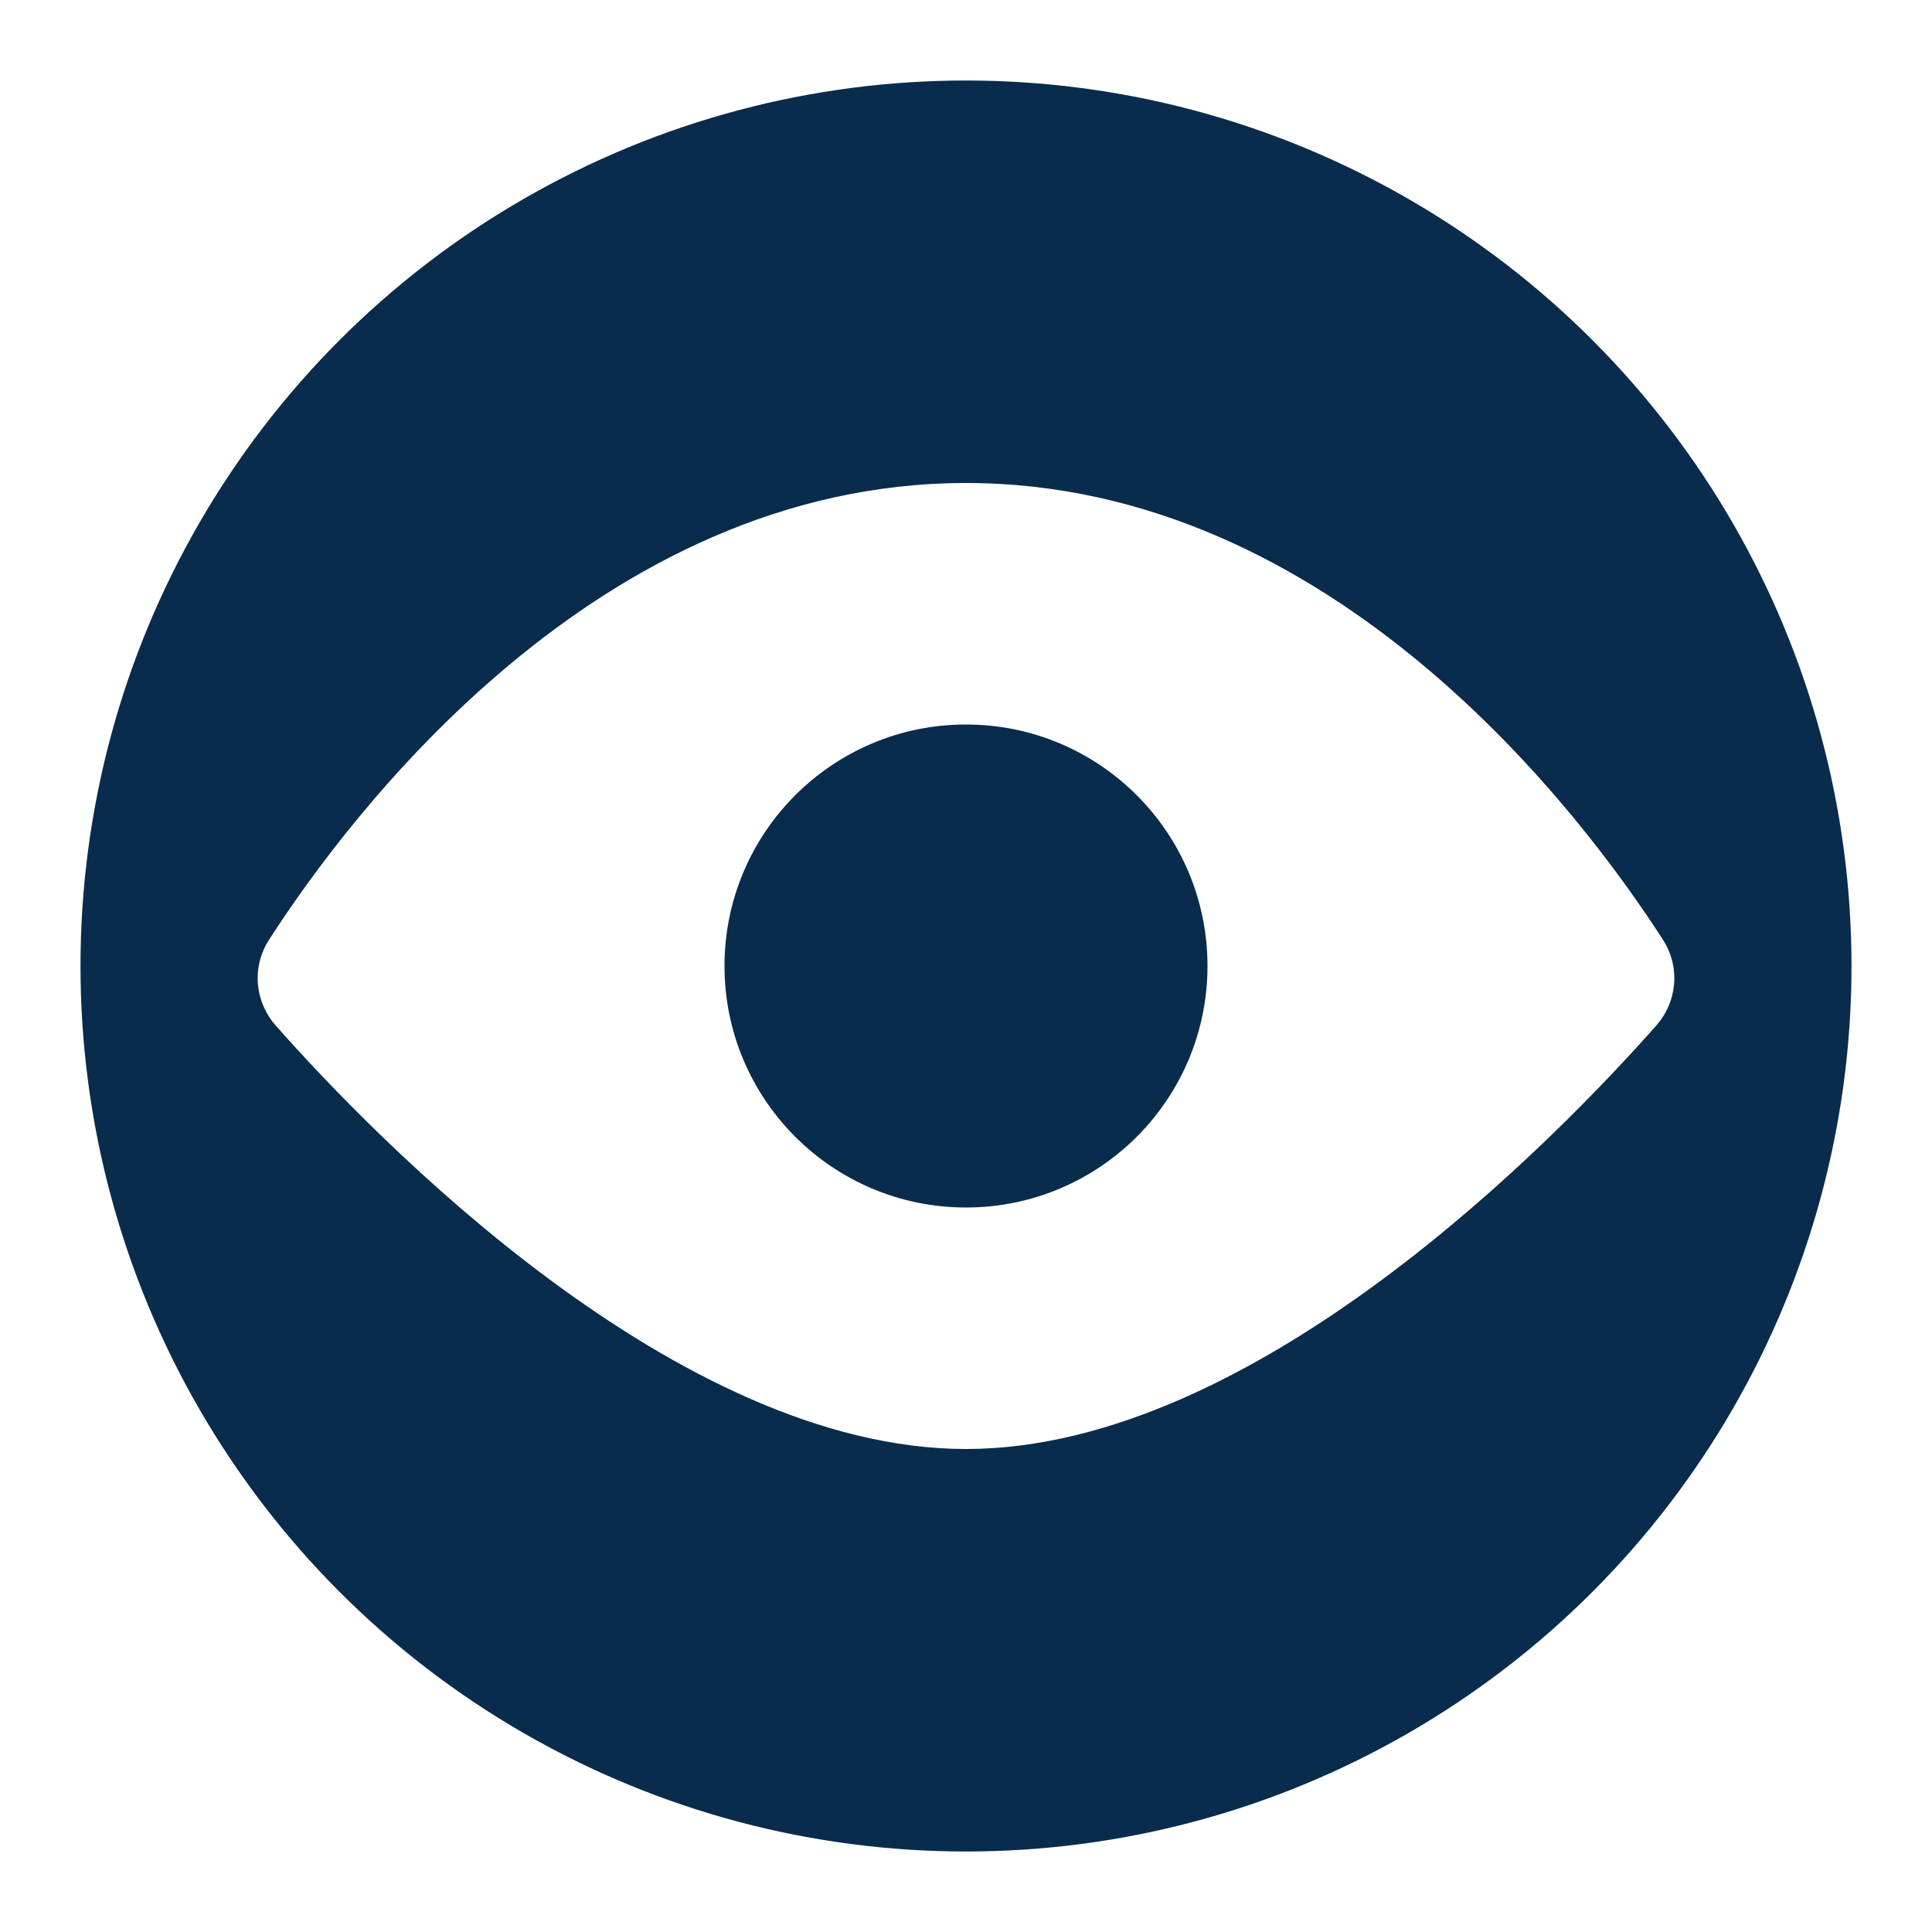 <svg width="24" height="24" viewBox="0 0 24 24" fill="none" xmlns="http://www.w3.org/2000/svg">
<rect width="24" height="24" fill="white"/>
<circle cx="12" cy="12" r="10" transform="rotate(60 12 12)" fill="#092C4C" stroke="#092C4C" stroke-width="2"/>
<path d="M12 6C16.58 6 19.668 10.137 20.658 11.674C20.875 12.012 20.838 12.442 20.572 12.743C19.331 14.145 15.594 18 12 18C8.406 18 4.669 14.145 3.428 12.743C3.162 12.442 3.125 12.012 3.342 11.674C4.332 10.137 7.42 6 12 6Z" fill="white"/>
<circle cx="12" cy="12" r="3" fill="#092C4C"/>
</svg>
